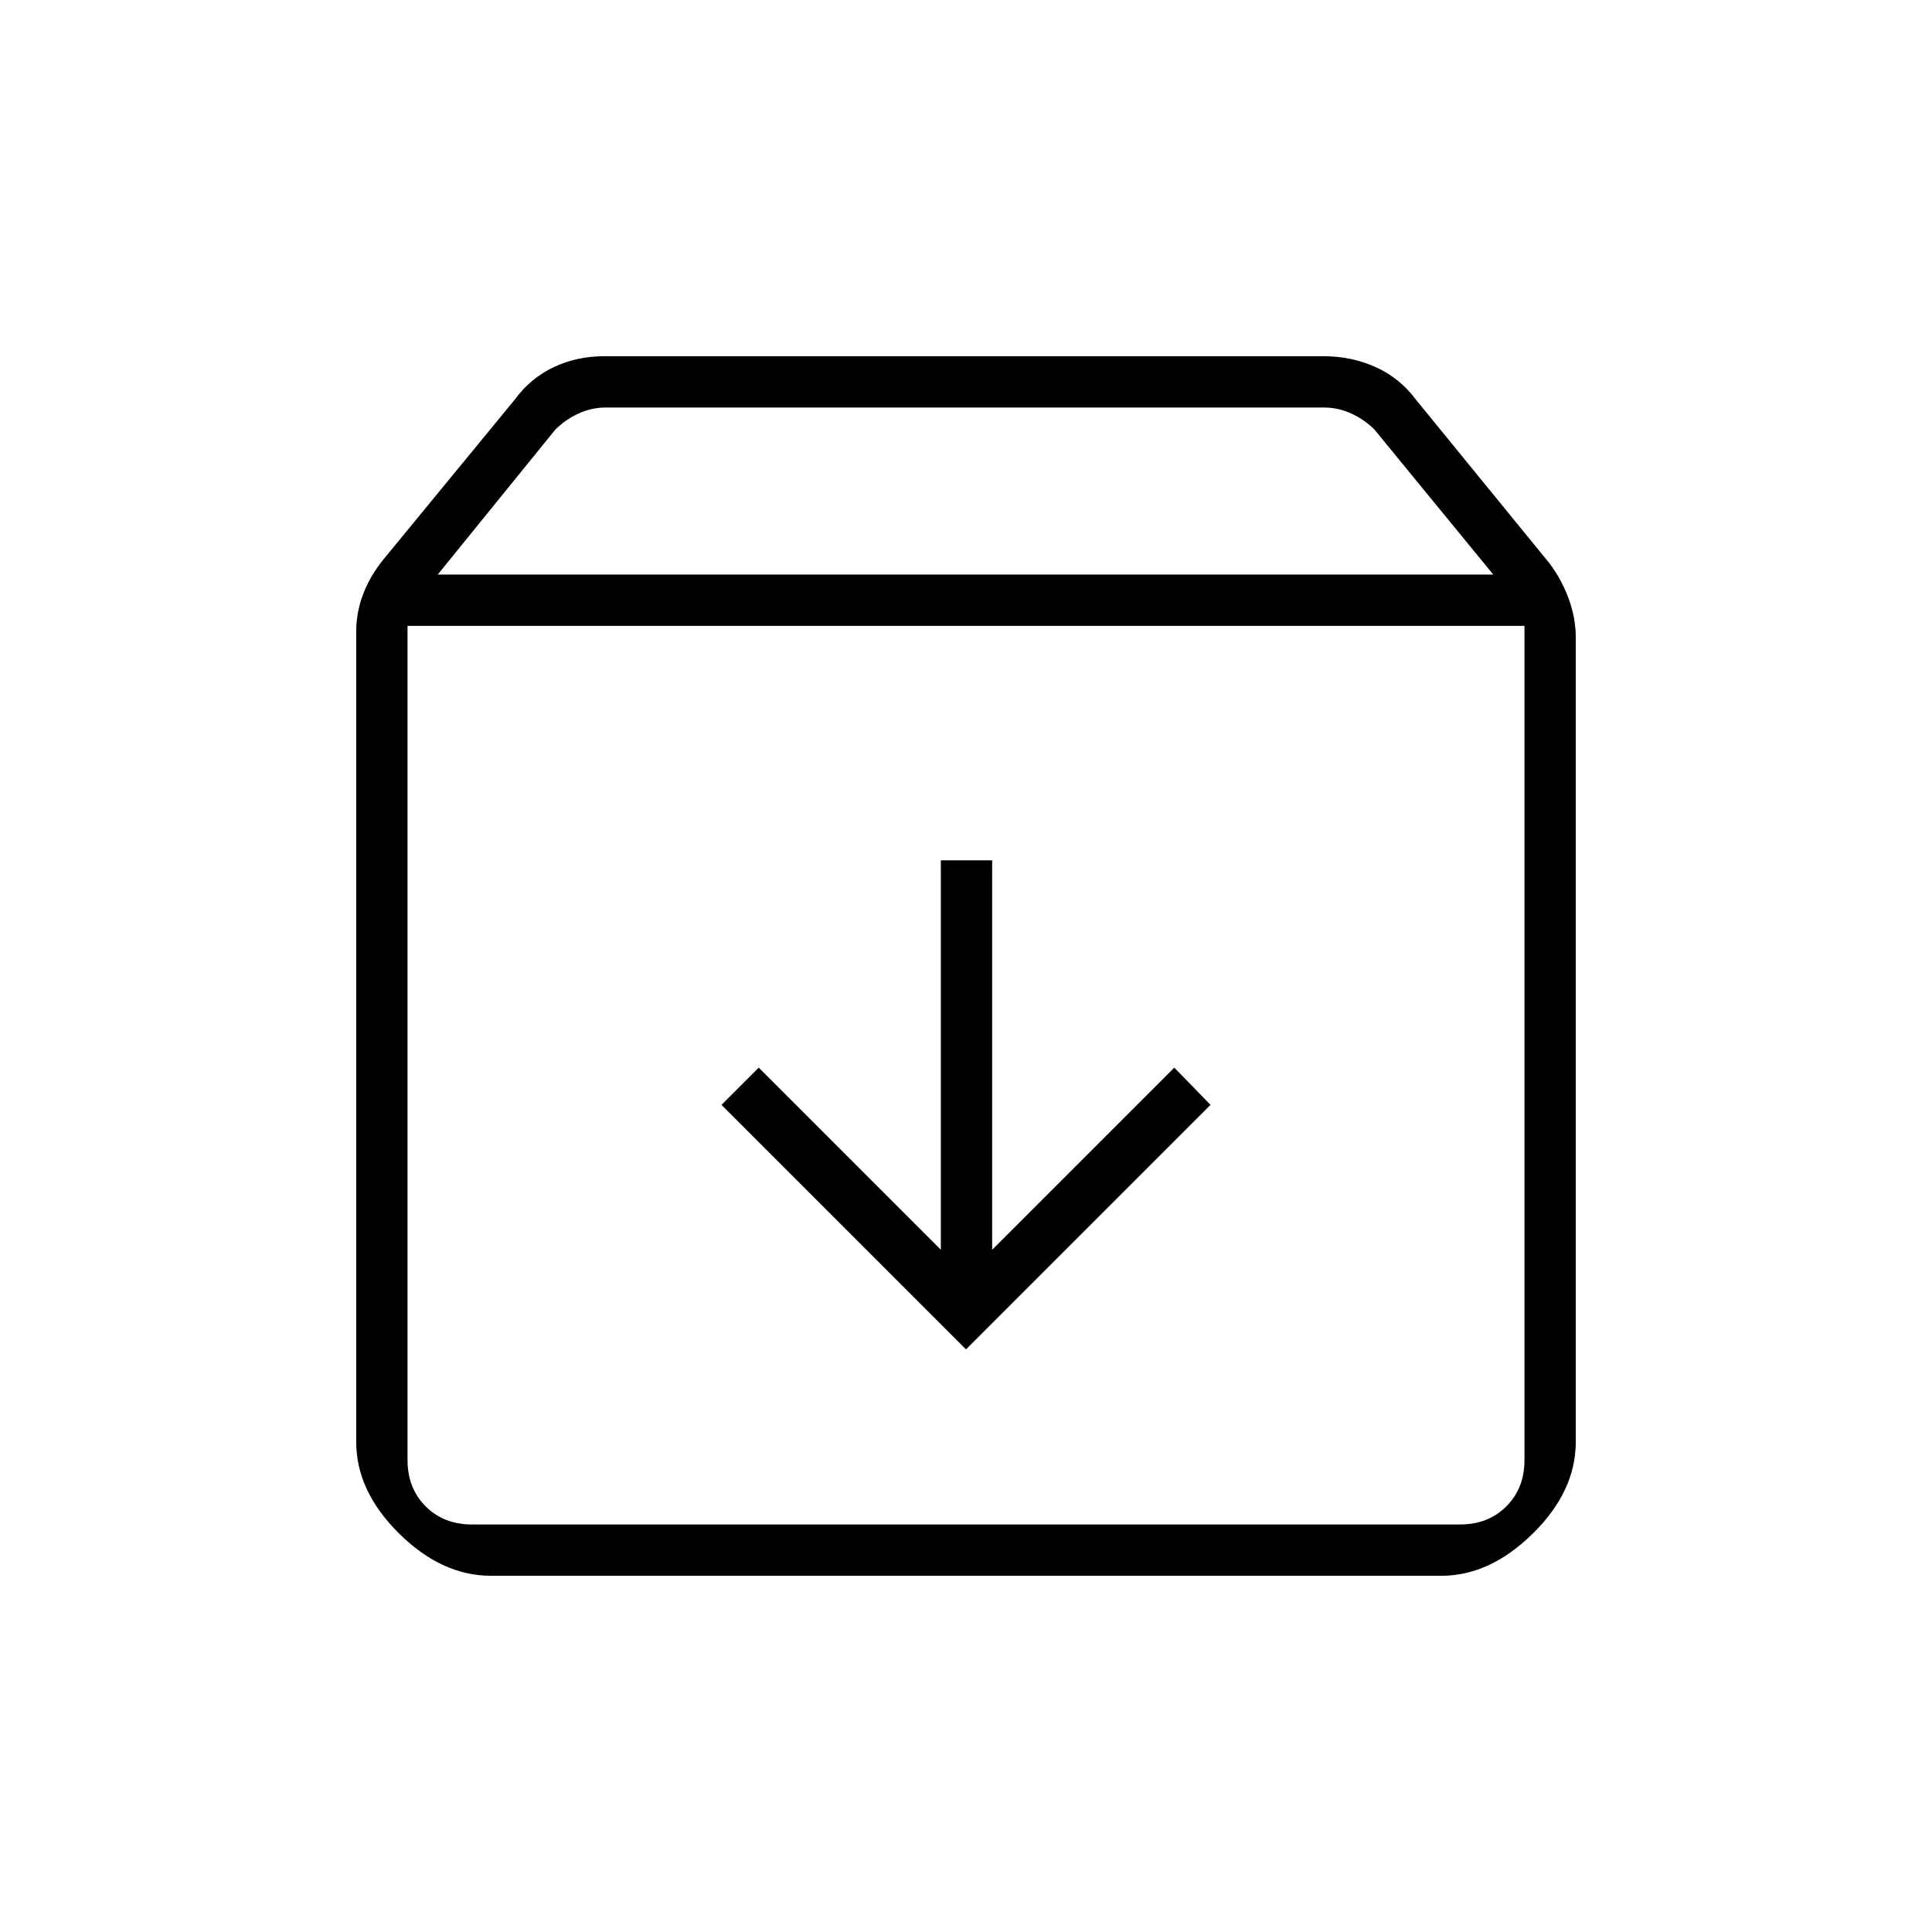 <svg xmlns="http://www.w3.org/2000/svg" height="24" viewBox="0 -960 960 960" width="24"><path d="M480-289.5 601.5-411l-18-18.5L493-339v-193.5h-25.5V-339L377-429.5 358.5-411 480-289.5ZM202.5-649v414.5q0 14 9 23t23 9h491q14 0 23-9t9-23V-649h-555ZM244-177q-24.5 0-45.75-21.06T177-243.5V-646q0-9.85 3.5-18.92 3.5-9.08 10-17.08l65.41-79.59Q263.5-772 275-777.5t25.32-5.5h357.36q13.82 0 25.82 5.38t20 16.12L770-680q6 8 9.5 17.58 3.5 9.57 3.5 19.42v399.43Q783-219 761.66-198t-45.41 21H244Zm-26.5-497.5H742l-59-72q-5-5-11.5-8t-13.5-3H300.91q-7 0-13.5 3t-11.5 8l-58.41 72ZM480-426Z"/></svg>